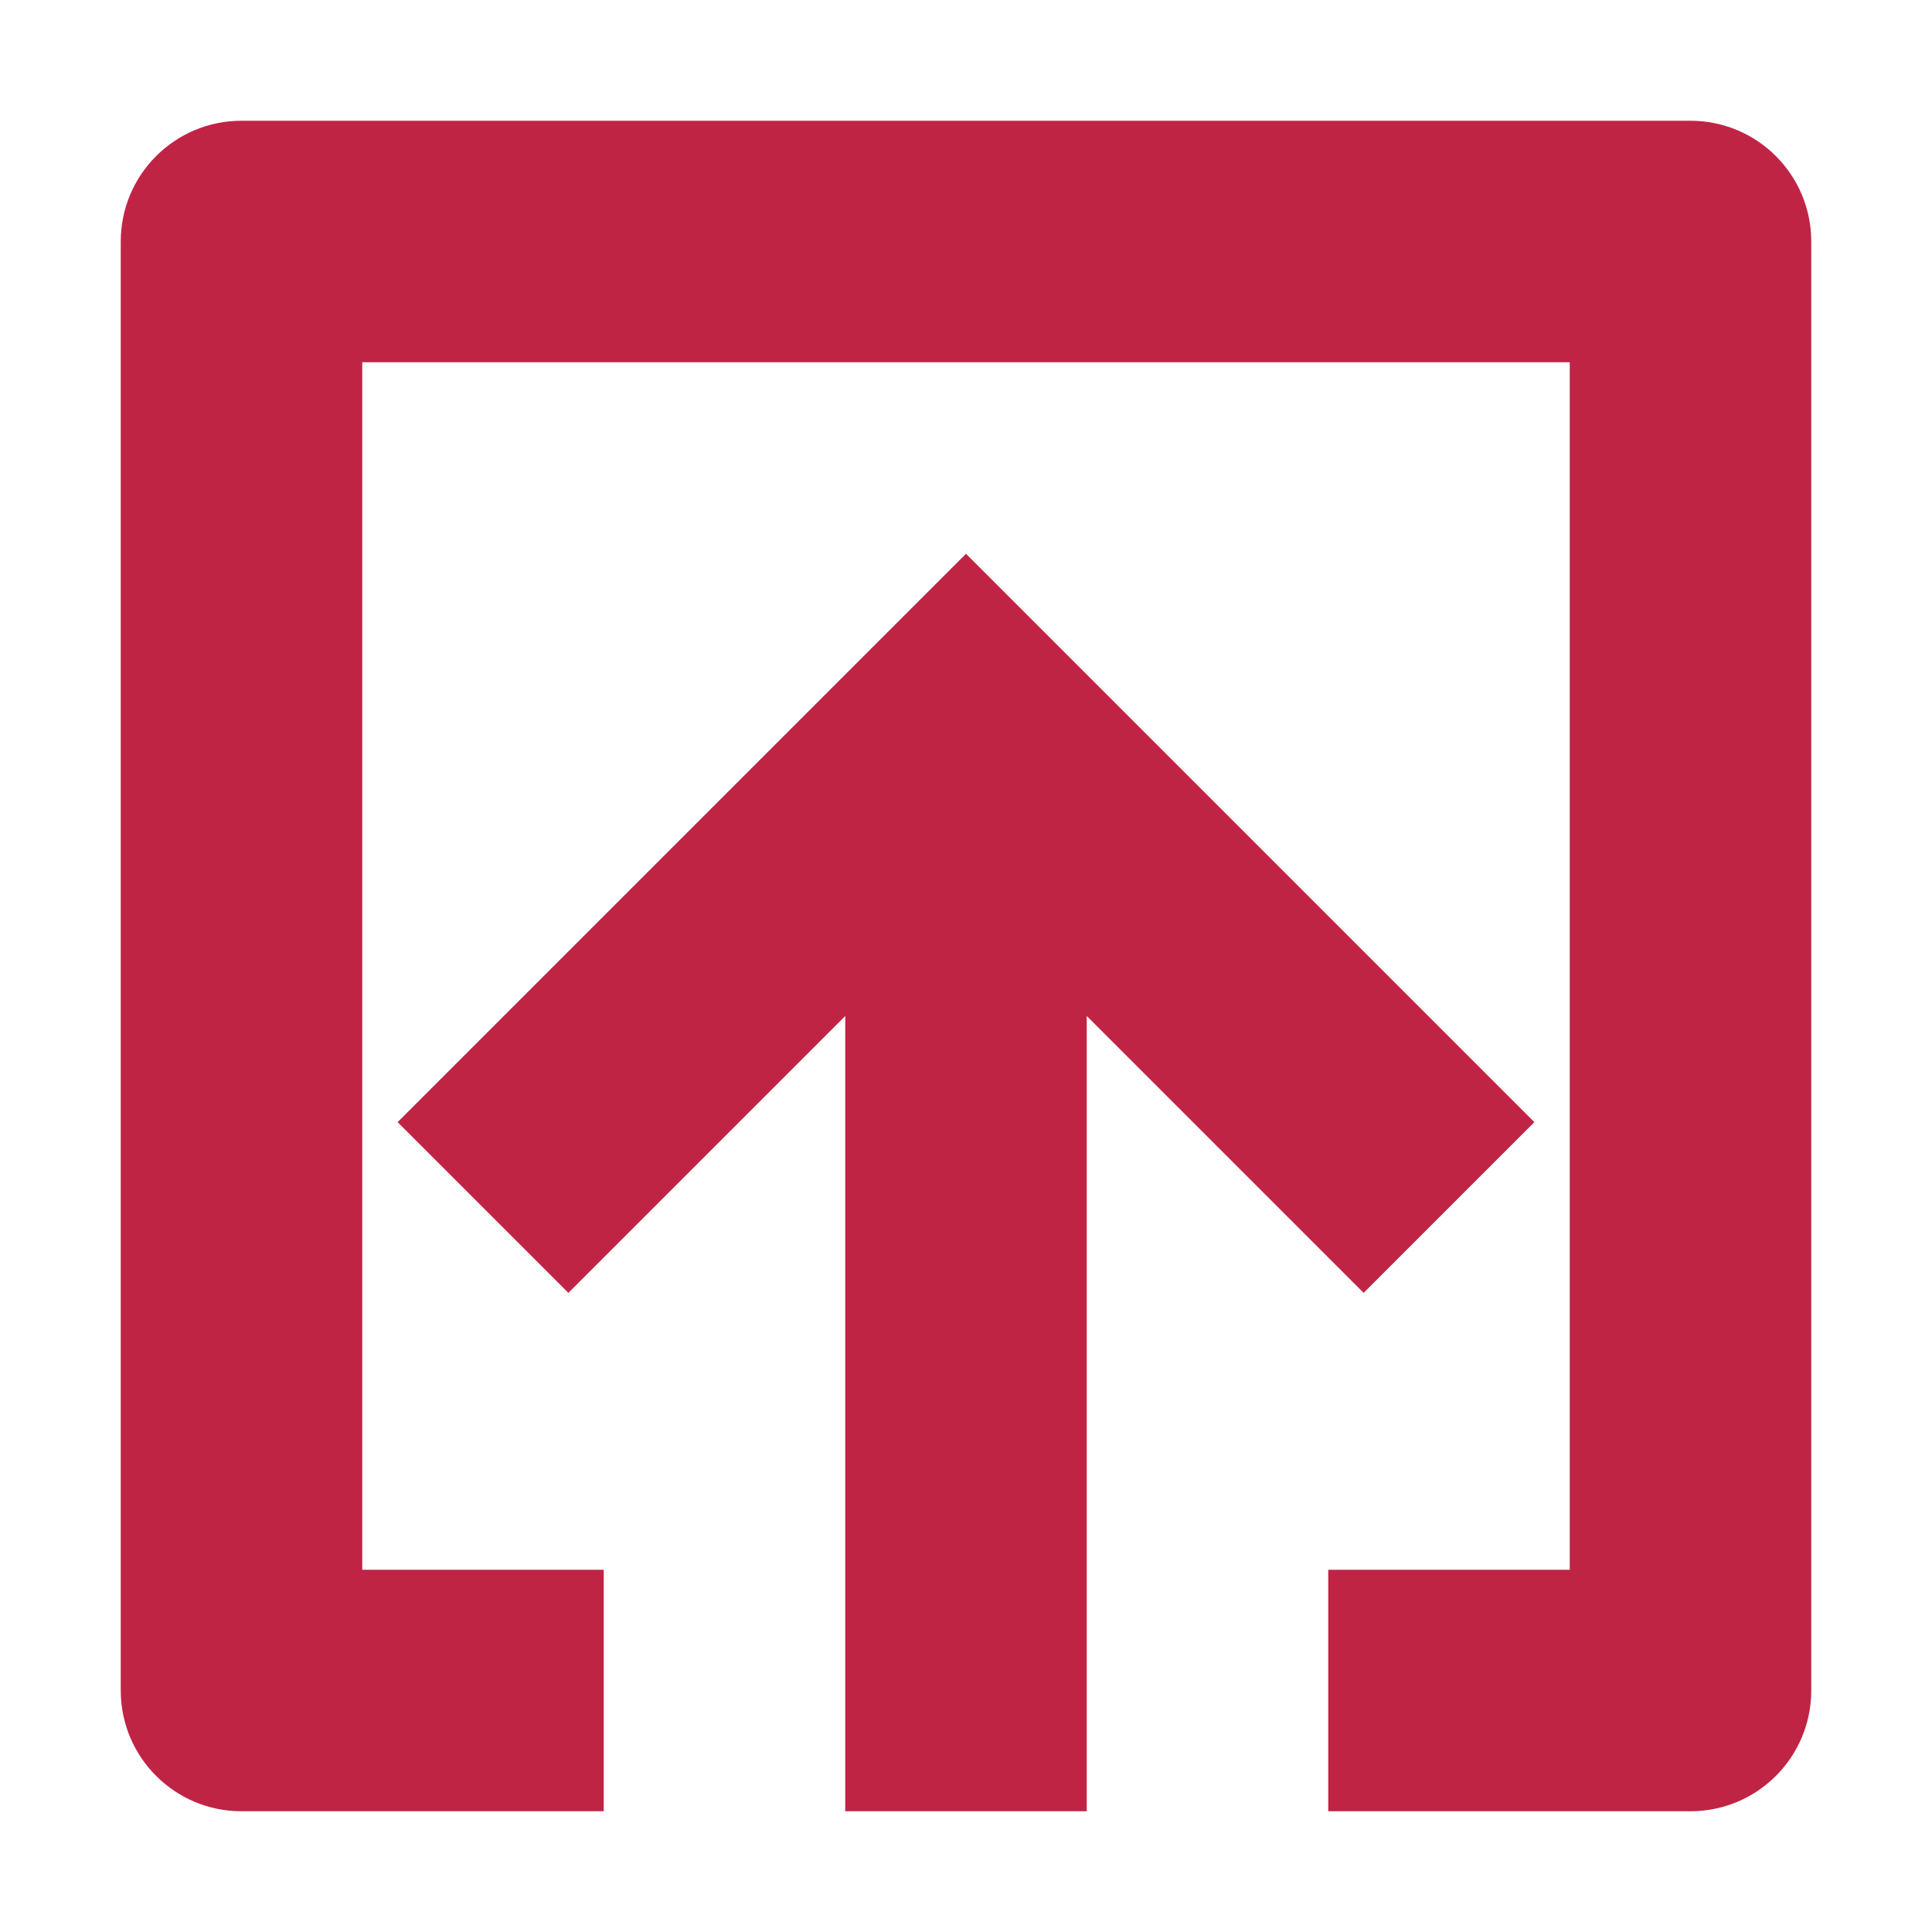 <svg width="32" height="32" viewBox="0 0 32 32" fill="none" xmlns="http://www.w3.org/2000/svg">
<path fill-rule="evenodd" clip-rule="evenodd" d="M6 26L6 6L26 6L26 26H22V30H28C29.105 30 30 29.105 30 28L30 4C30 2.895 29.105 2 28 2L4 2C2.895 2 2 2.895 2 4L2 28C2 29.105 2.895 30 4 30H10V26H6ZM22.586 21.414L25.414 18.586L16 9.172L6.586 18.586L9.414 21.414L14 16.828V30L18 30V16.828L22.586 21.414Z" fill="#C02445"/>
</svg>
